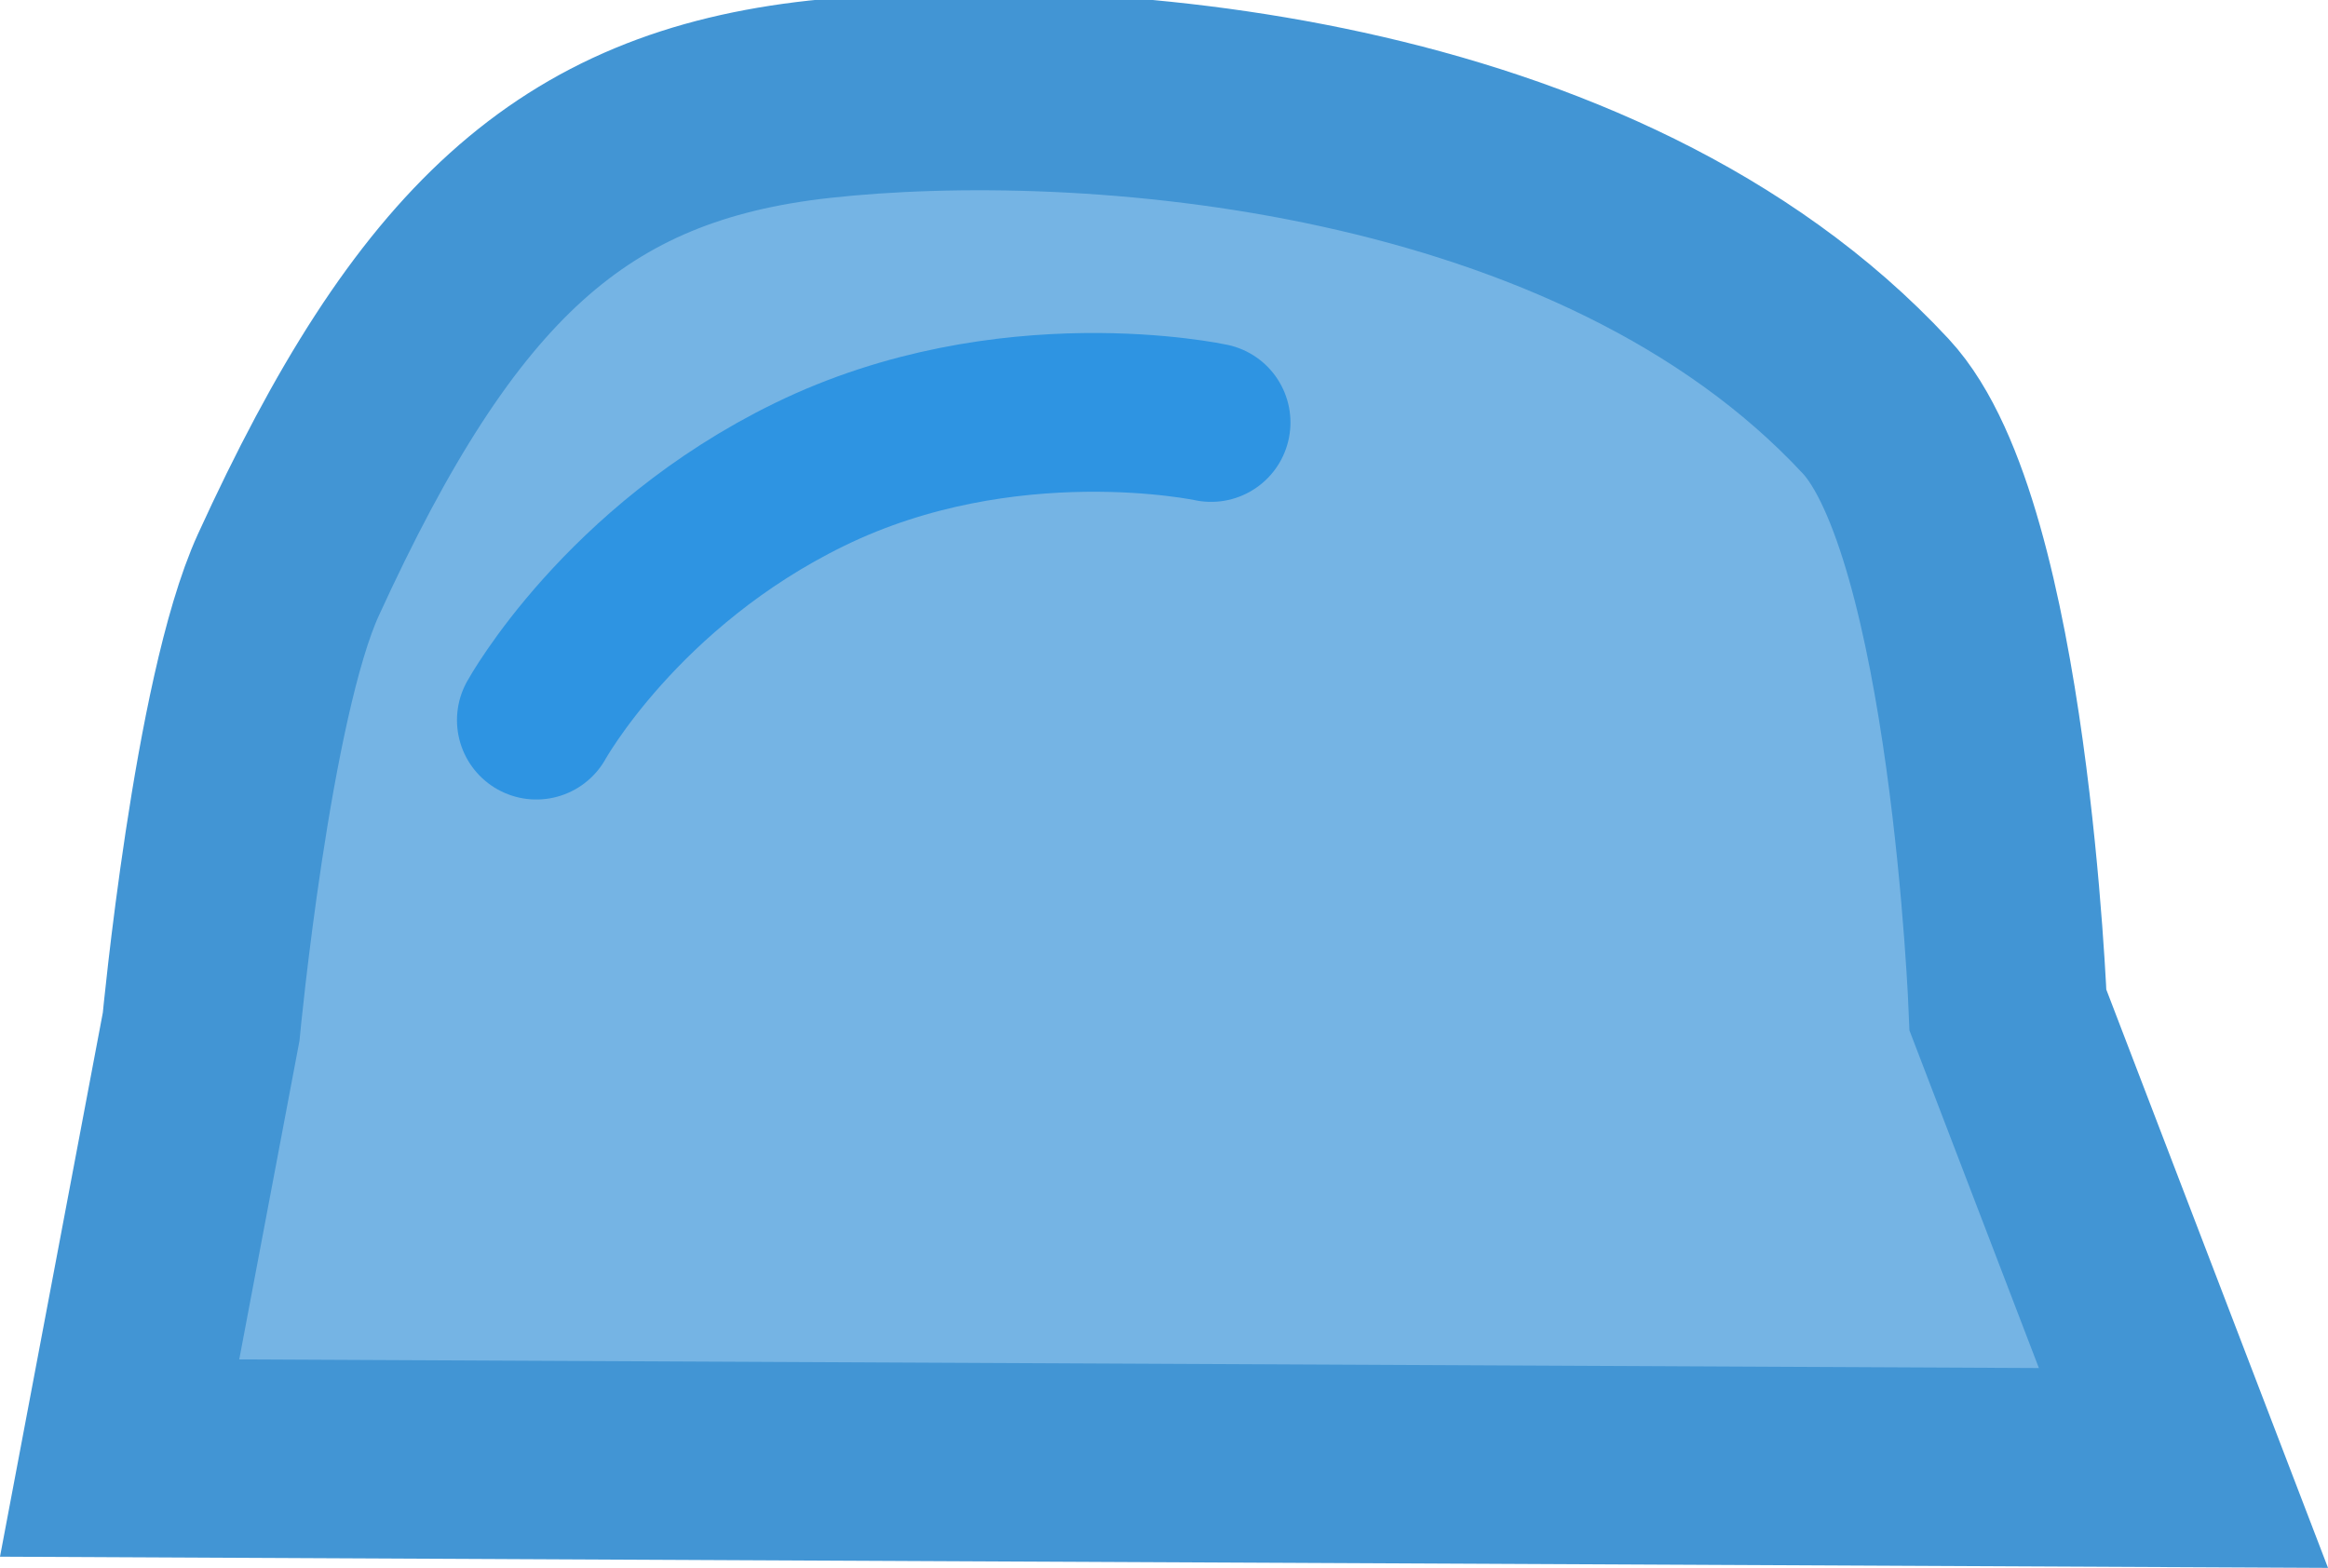 <svg version="1.1" xmlns="http://www.w3.org/2000/svg" xmlns:xlink="http://www.w3.org/1999/xlink" width="29.328" height="19.754" viewBox="0,0,29.328,19.754"><g transform="translate(-225.493,-170.179)"><g data-paper-data="{&quot;isPaintingLayer&quot;:true}" fill-rule="nonzero" stroke-linejoin="miter" stroke-miterlimit="10" stroke-dasharray="" stroke-dashoffset="0" style="mix-blend-mode: normal"><path d="M227,188.549l1.027,-5.434c0,0 0.392,-4.146 1.098,-5.691c1.85,-4.047 3.575,-5.653 6.695,-5.995c3.325,-0.365 9.796,0.09 13.305,3.87c1.431,1.542 1.664,7.607 1.664,7.607l2.211,5.768z" fill="#75b4e4" stroke="#4295d4" stroke-width="2.5" stroke-linecap="butt"/><path d="M232.25,179.252c0,0 1.07,-1.939 3.443,-3.096c2.48,-1.21 5.057,-0.654 5.057,-0.654" fill="none" stroke="#2e94e2" stroke-width="2" stroke-linecap="round"/></g></g></svg><!--rotationCenter:14.507107788766774:9.82097037359793-->